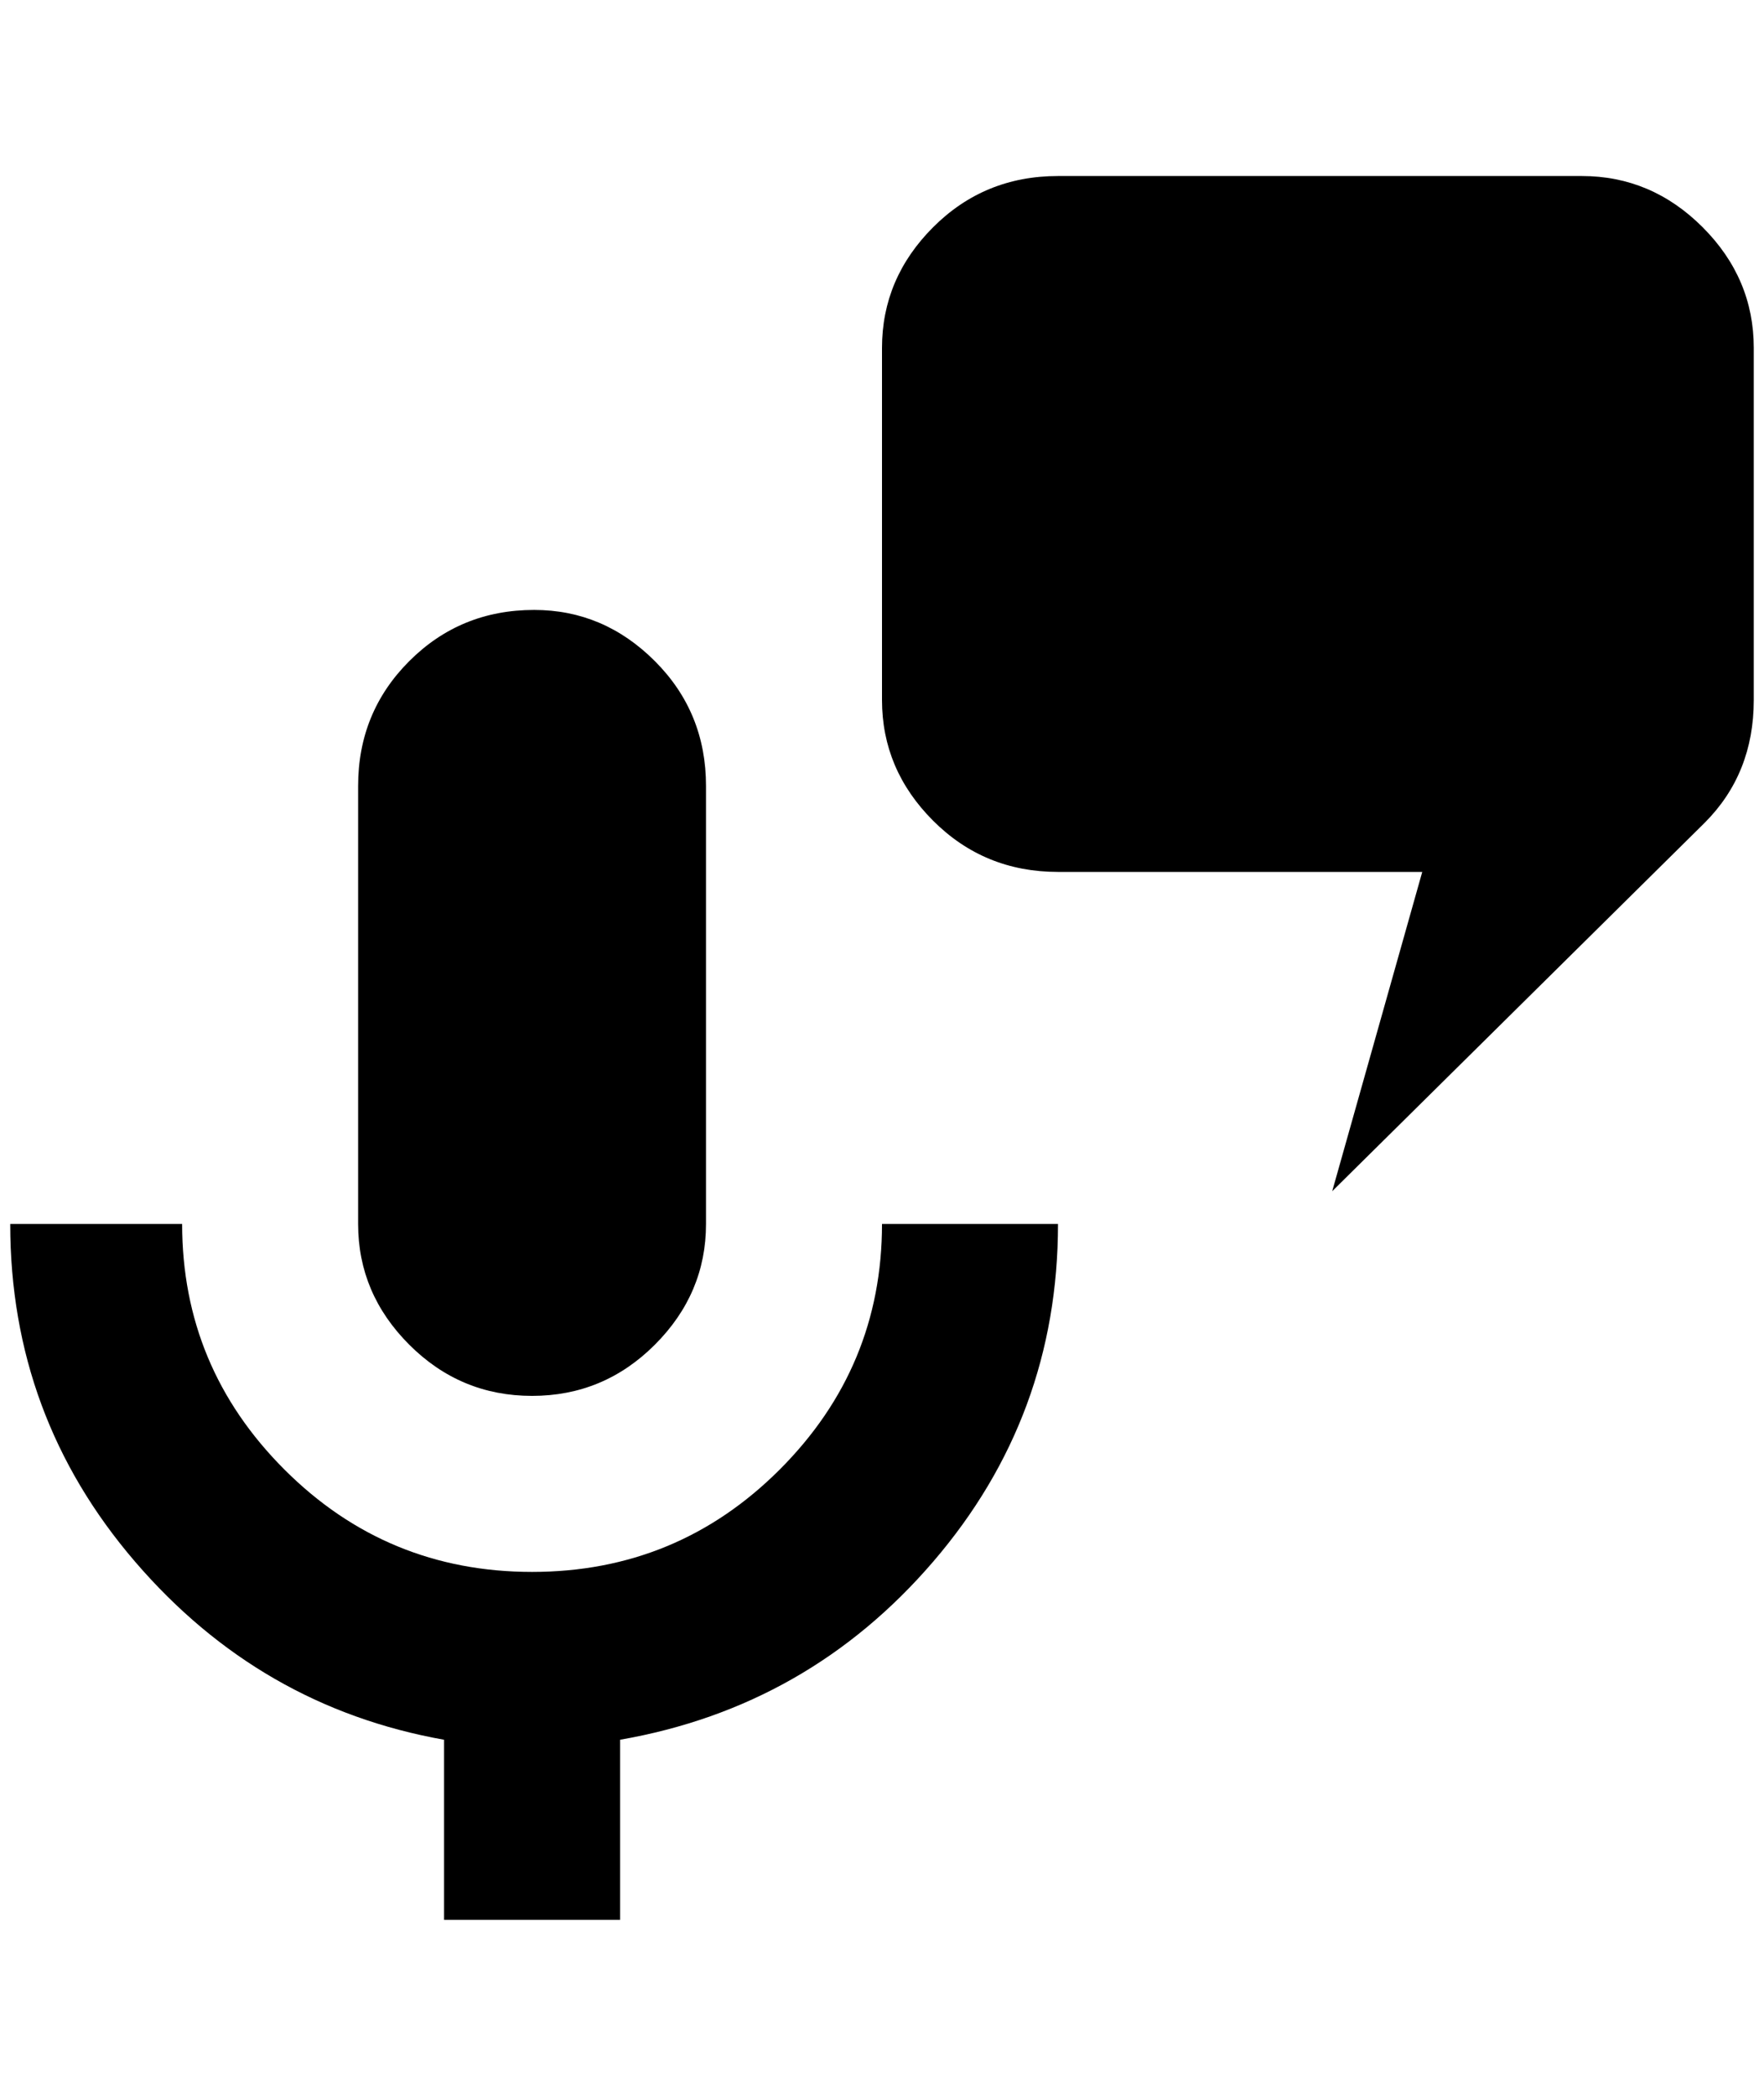 <?xml version="1.0" standalone="no"?>
<!DOCTYPE svg PUBLIC "-//W3C//DTD SVG 1.1//EN" "http://www.w3.org/Graphics/SVG/1.1/DTD/svg11.dtd" >
<svg xmlns="http://www.w3.org/2000/svg" xmlns:xlink="http://www.w3.org/1999/xlink" version="1.1" viewBox="-10 0 1724 2048">
   <path fill="currentColor"
d="M512 596q68 0 118 50t50 122v428q0 68 -50 118t-120 50t-120 -50t-50 -118v-428q0 -72 50 -122t122 -50zM1024 1196q0 188 -122 330t-306 174v176h-172v-176q-180 -32 -302 -174t-122 -330h168q0 140 100 240t242 100t242 -100t100 -240h172zM1656 804l-364 360l88 -312
h-356q-72 0 -122 -50t-50 -118v-344q0 -68 50 -118t122 -50h512q68 0 118 50t50 118v344q0 72 -48 120z" />
</svg>
